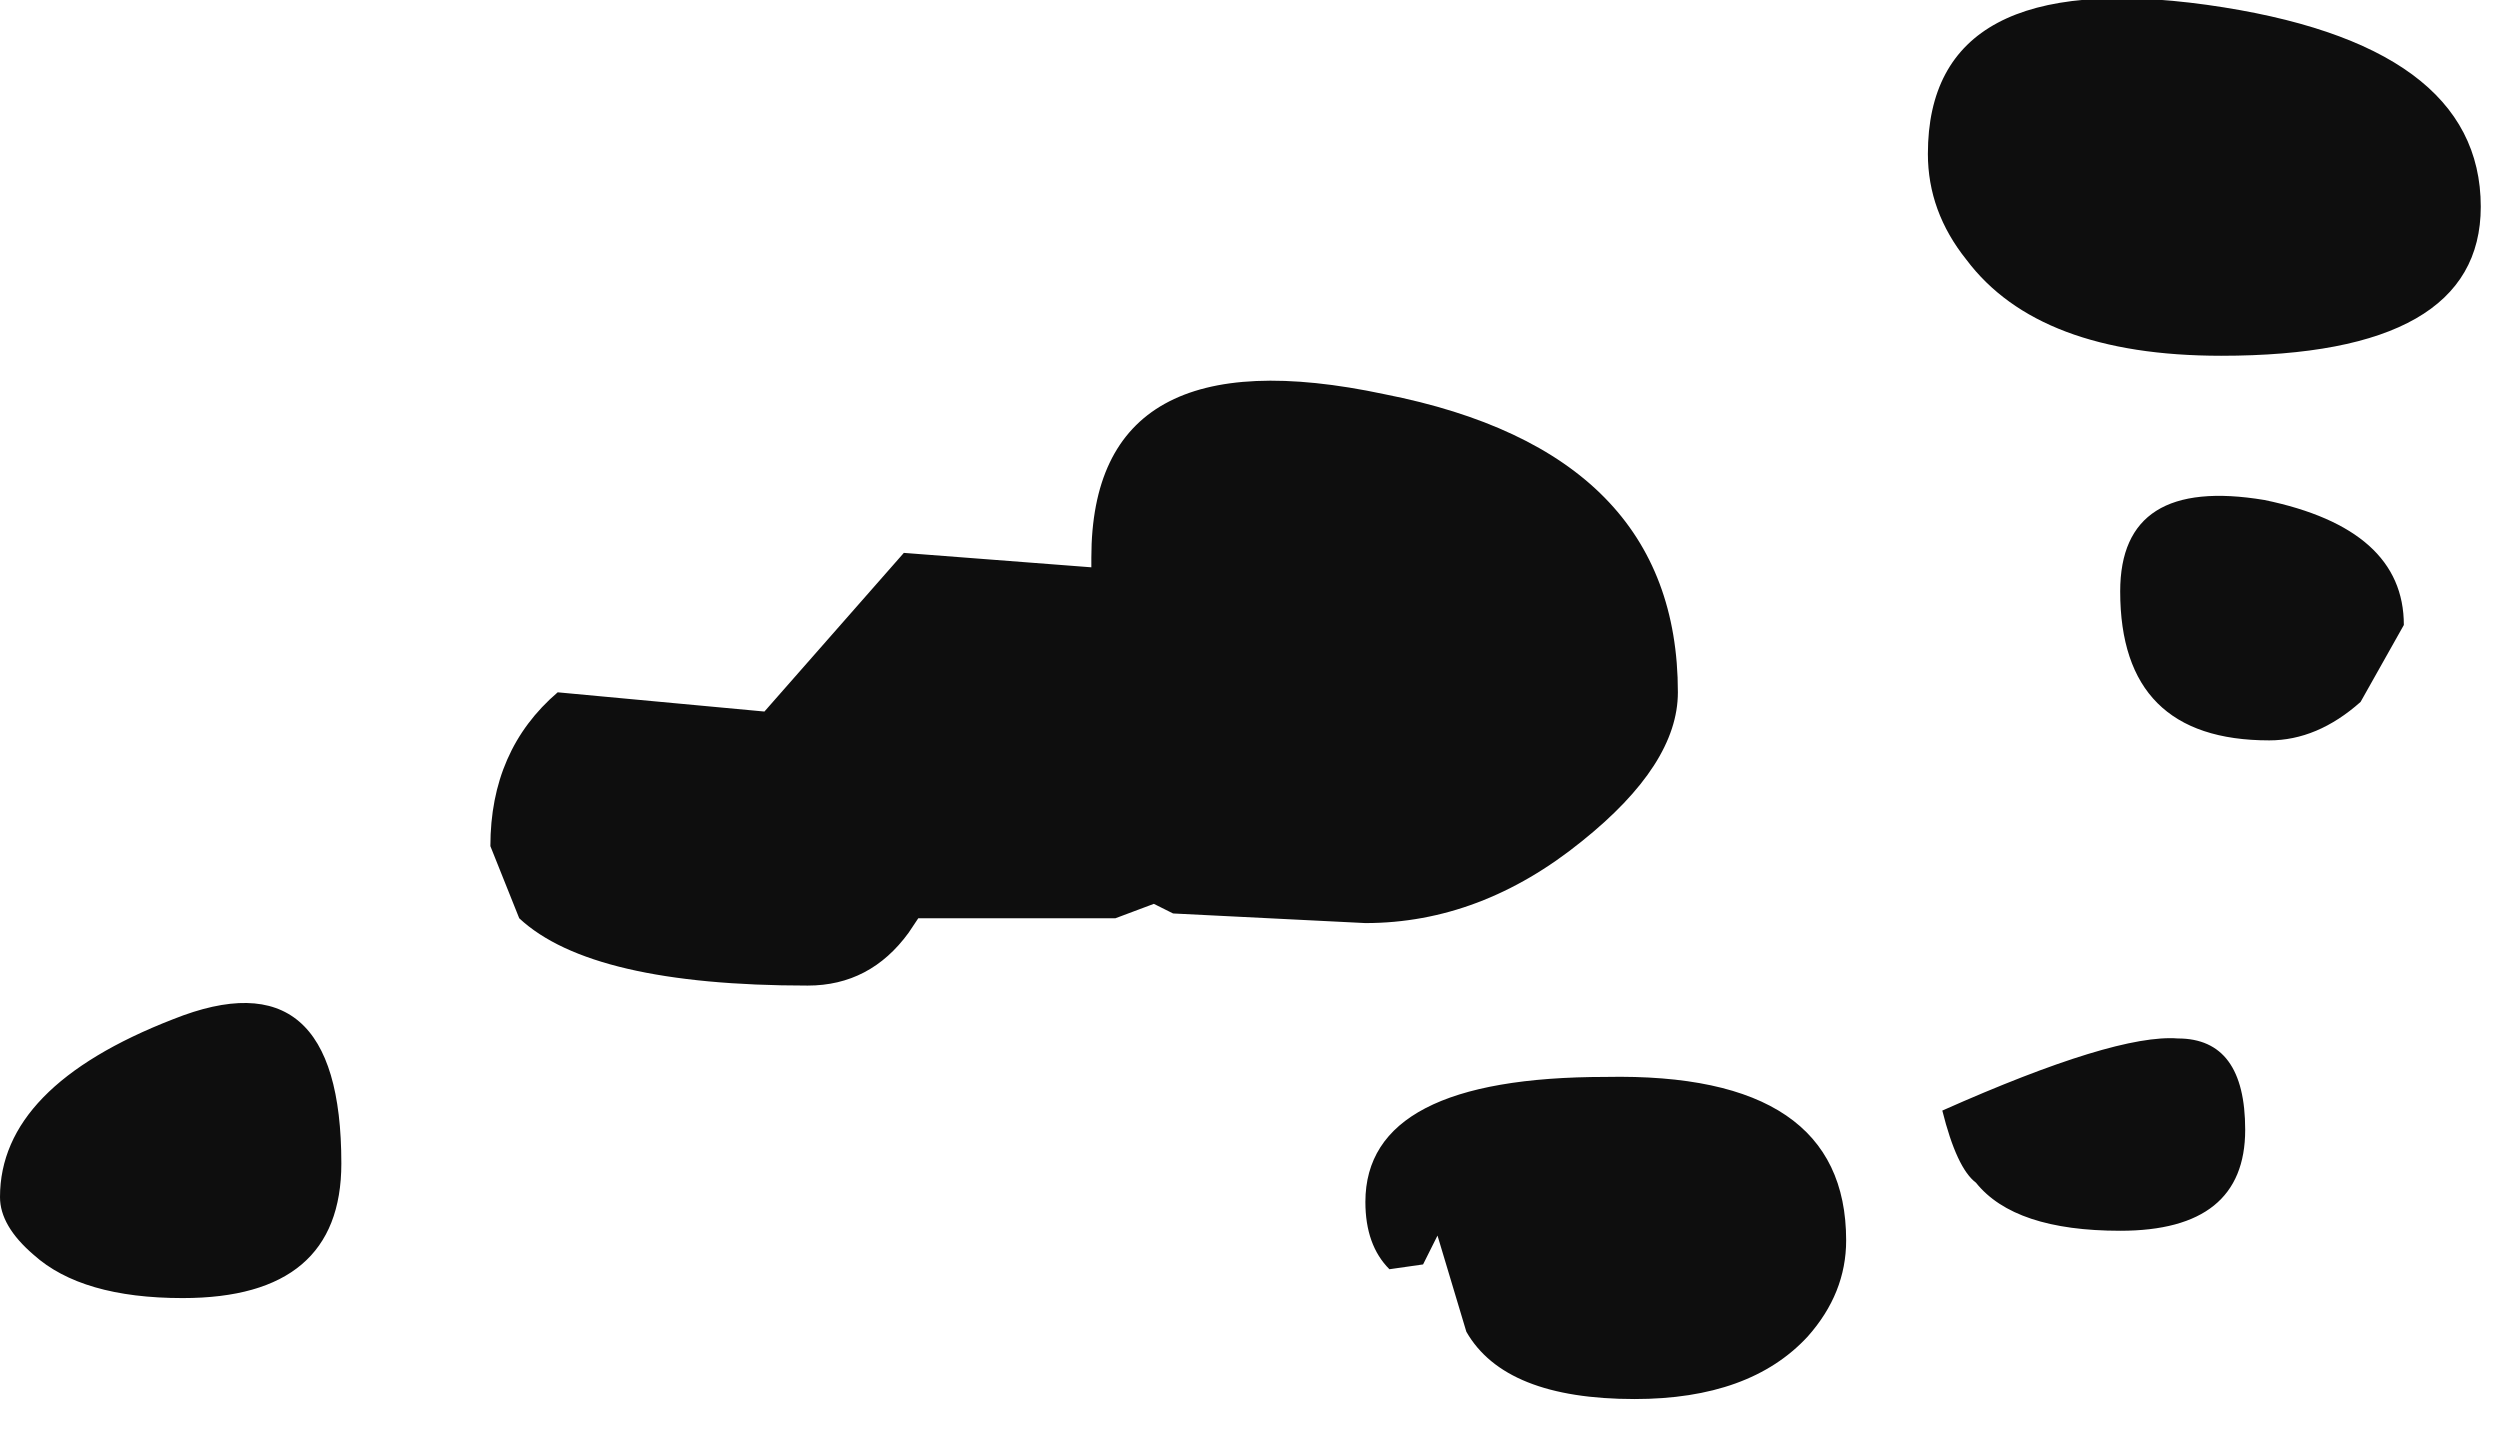 <?xml version="1.0" encoding="utf-8"?>
<svg version="1.1" id="Layer_1"
xmlns="http://www.w3.org/2000/svg"
xmlns:xlink="http://www.w3.org/1999/xlink"
width="26px" height="15px"
xml:space="preserve">
<g id="855" transform="matrix(1, 0, 0, 1, -57, 12.15)">
<path style="fill:#0E0E0E;fill-opacity:1" d="M60.55,-0.05Q60.55 1.35 58.9 1.35Q57.85 1.35 57.35 0.9Q57 0.6 57 0.3Q57 -0.85 58.8 -1.55Q60.55 -2.25 60.55 -0.05M68.35,-6.35Q68.35 -8.7 71.4 -8.05Q74.45 -7.45 74.45 -4.95Q74.45 -4.2 73.45 -3.4Q72.4 -2.55 71.2 -2.55L69.2 -2.65L69 -2.75L68.6 -2.6L66.55 -2.6L66.45 -2.45Q66.05 -1.9 65.4 -1.9Q63.15 -1.9 62.4 -2.6L62.1 -3.35Q62.1 -4.35 62.8 -4.95L64.95 -4.75L66.4 -6.4L68.35 -6.25L68.35 -6.35M77.45,-9.45Q77.05 -9.95 77.05 -10.55Q77.05 -12.5 79.95 -12.1Q82.8 -11.7 82.8 -10Q82.8 -8.45 80.1 -8.45Q78.2 -8.45 77.45 -9.45M79.05,-6Q79.05 -7.2 80.55 -6.95Q82 -6.65 82 -5.65L81.55 -4.85Q81.1 -4.45 80.6 -4.45Q79.05 -4.45 79.05 -6M80.35,-0.4Q80.35 0.65 79.05 0.65Q77.95 0.65 77.55 0.15Q77.35 0 77.2 -0.6Q79 -1.4 79.65 -1.35Q80.35 -1.35 80.35 -0.4M74,2.4Q72.65 2.4 72.25 1.7L71.95 0.7L71.8 1L71.45 1.05Q71.2 0.8 71.2 0.35Q71.2 -0.95 73.7 -0.95Q76.2 -1 76.2 0.75Q76.2 1.3 75.8 1.75Q75.2 2.4 74 2.4" />
</g>
</svg>
